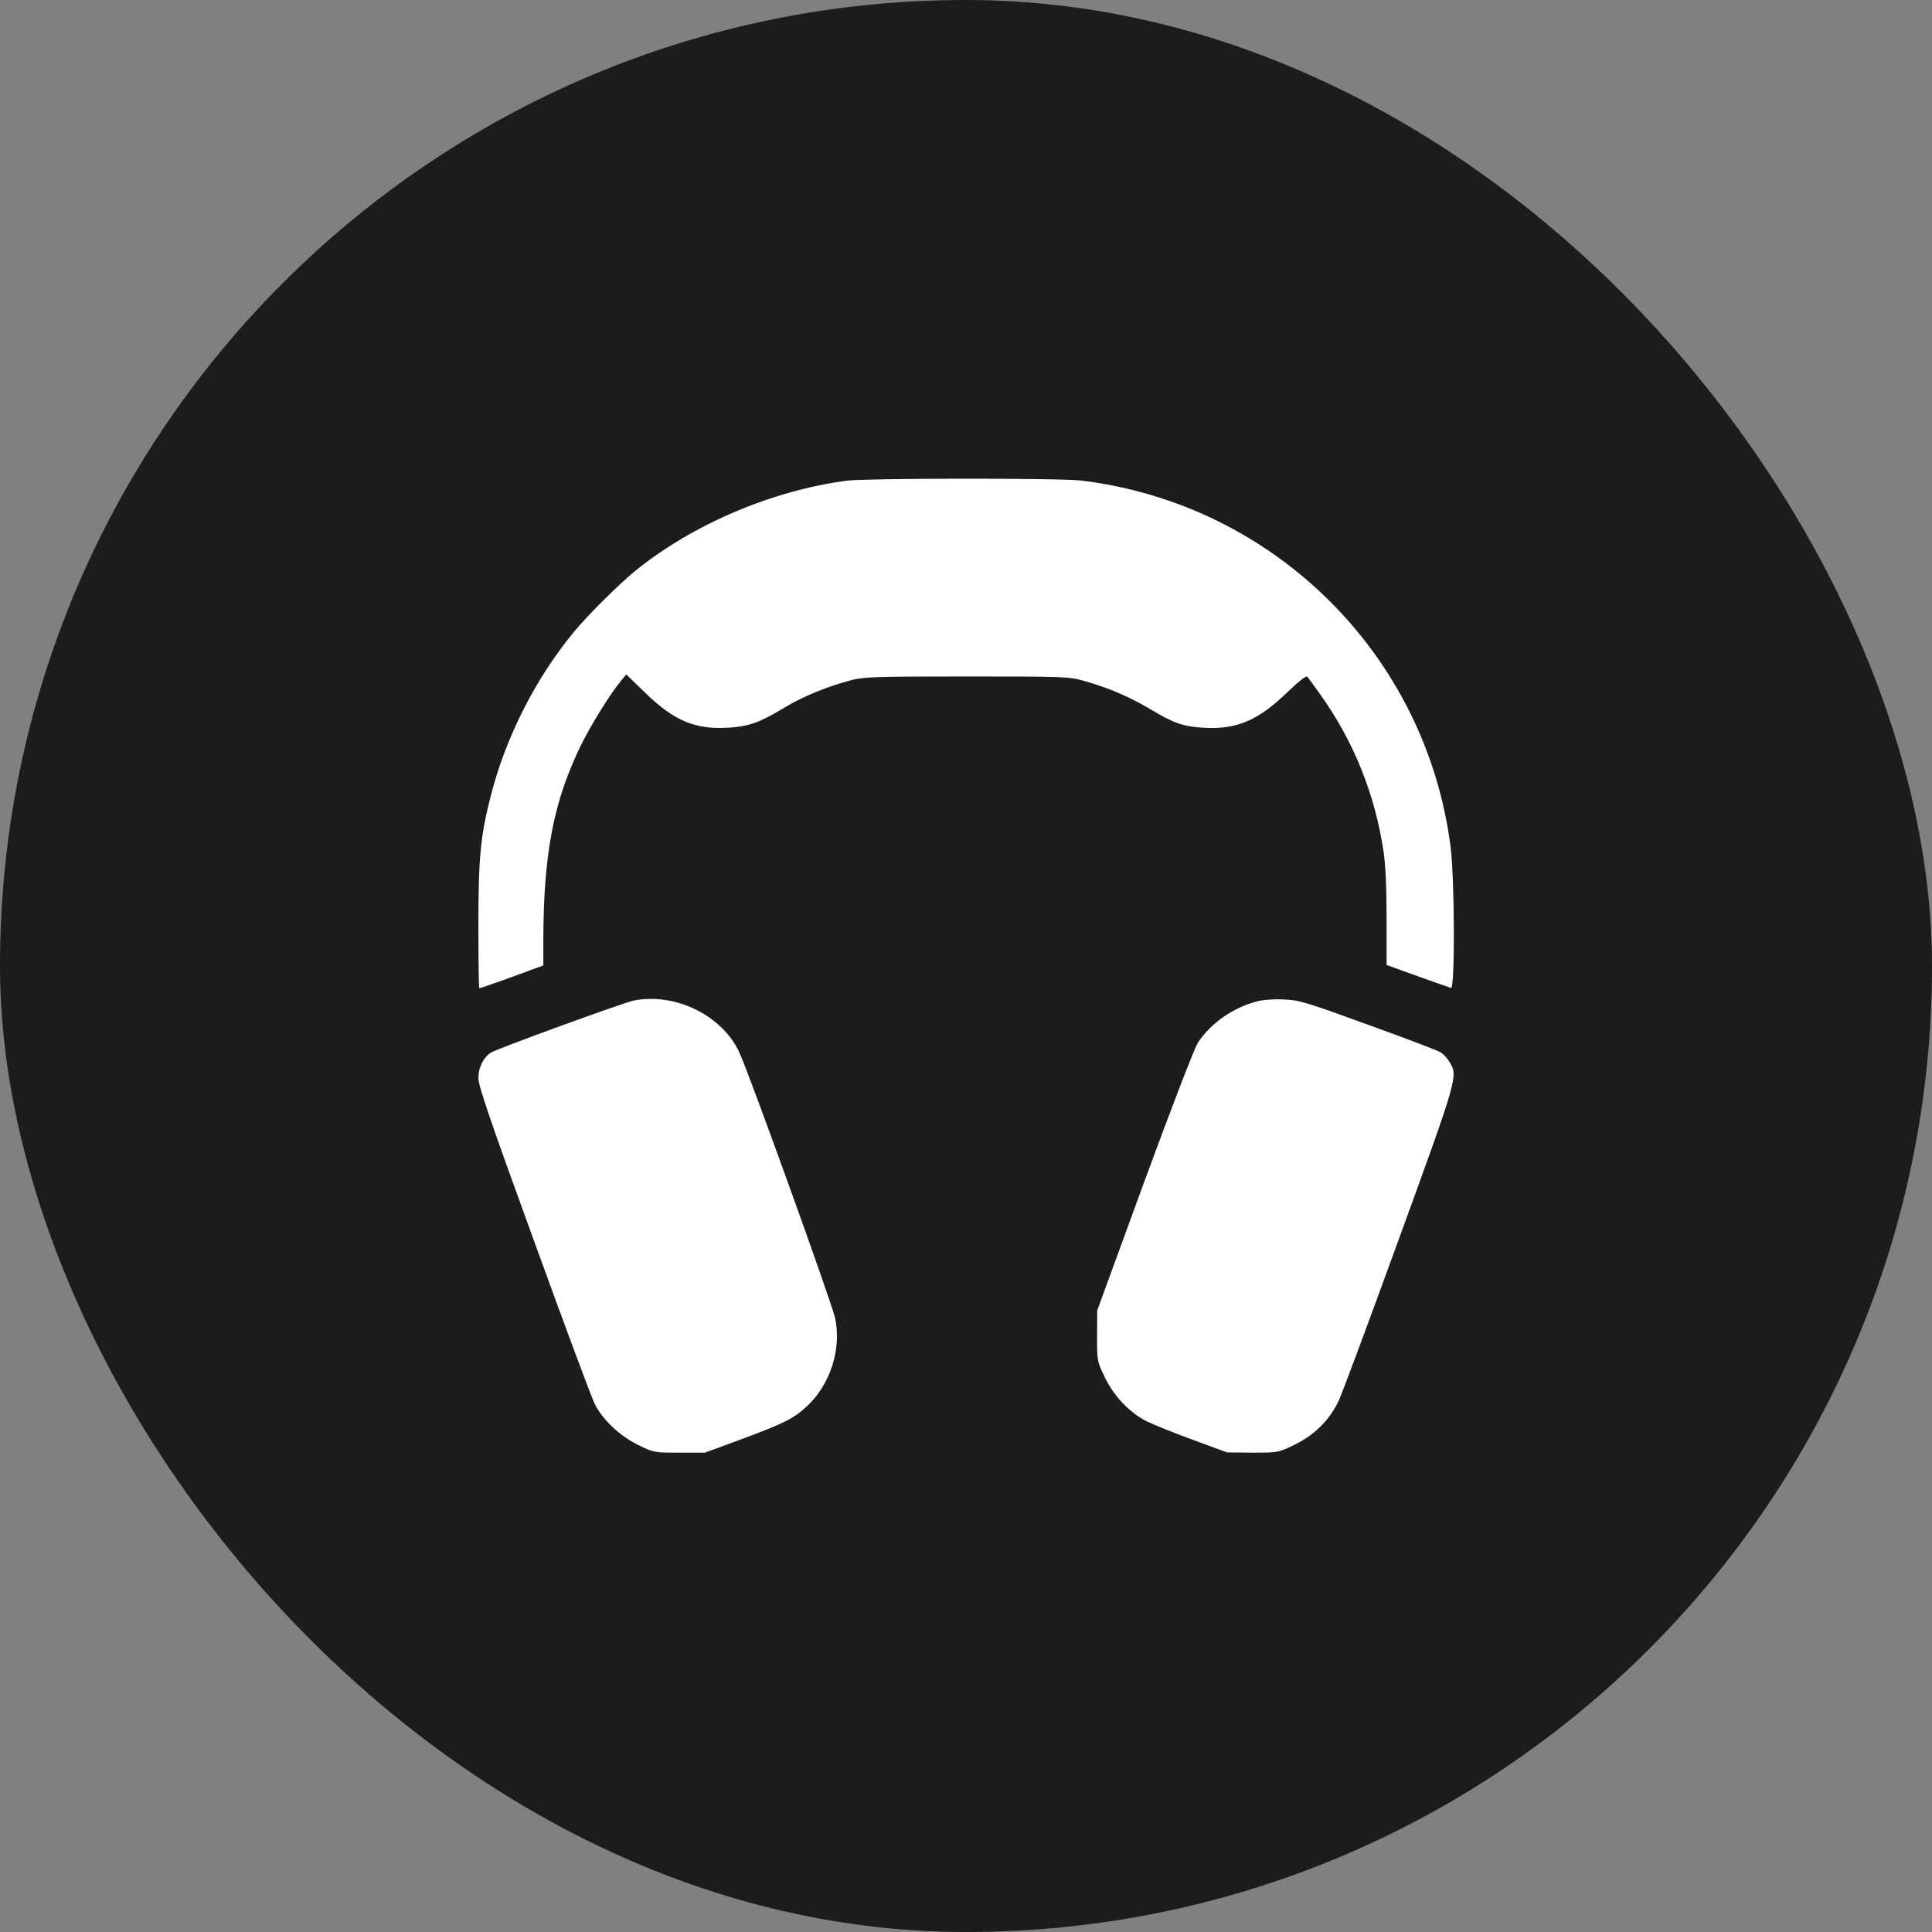 <svg width="26" height="26" viewBox="0 0 26 26" fill="none" xmlns="http://www.w3.org/2000/svg">
<rect x="0" y="0" width="26" height="26" fill="#808080" stroke="none"/>
<rect width="26" height="26" rx="13" fill="#1C1C1C"/>
<g clip-path="url(#clip0_12_1249)">
<path d="M11.403 6.468C10.397 6.599 9.328 7.053 8.557 7.676C8.343 7.848 7.898 8.289 7.723 8.505C7.206 9.131 6.807 9.918 6.604 10.711C6.465 11.255 6.438 11.543 6.438 12.464C6.438 12.923 6.443 13.301 6.451 13.301C6.457 13.301 6.654 13.232 6.889 13.148L7.312 12.992V12.634C7.315 11.485 7.452 10.78 7.816 10.033C7.955 9.752 8.207 9.344 8.36 9.158L8.428 9.076L8.688 9.328C9.073 9.702 9.358 9.82 9.801 9.793C10.077 9.776 10.219 9.727 10.558 9.522C10.812 9.369 11.141 9.235 11.469 9.15C11.625 9.109 11.822 9.104 13.014 9.104C14.334 9.104 14.389 9.106 14.591 9.164C14.911 9.254 15.201 9.377 15.475 9.541C15.792 9.73 15.915 9.776 16.186 9.793C16.631 9.823 16.927 9.7 17.315 9.325C17.465 9.18 17.577 9.09 17.591 9.106C17.605 9.12 17.684 9.227 17.766 9.344C18.215 9.97 18.504 10.687 18.619 11.458C18.646 11.638 18.66 11.939 18.66 12.357V12.986L19.078 13.137C19.305 13.219 19.511 13.29 19.527 13.295C19.582 13.309 19.576 11.819 19.521 11.395C19.191 8.814 17.151 6.787 14.559 6.468C14.28 6.432 11.677 6.435 11.403 6.468Z" fill="white"/>
<path d="M8.529 13.465C8.384 13.495 6.689 14.113 6.607 14.165C6.503 14.233 6.438 14.367 6.438 14.509C6.438 14.613 6.599 15.086 7.187 16.7C7.597 17.832 7.966 18.822 8.007 18.901C8.114 19.109 8.338 19.322 8.587 19.445C8.8 19.549 8.8 19.549 9.142 19.549H9.486L9.992 19.363C10.544 19.158 10.681 19.09 10.856 18.928C11.173 18.636 11.327 18.157 11.239 17.741C11.198 17.542 10.077 14.433 9.948 14.159C9.716 13.662 9.084 13.355 8.529 13.465Z" fill="white"/>
<path d="M16.918 13.476C16.596 13.558 16.29 13.771 16.12 14.034C16.073 14.107 15.77 14.895 15.401 15.898L14.766 17.635L14.764 17.977C14.764 18.316 14.764 18.321 14.868 18.534C14.988 18.789 15.209 19.018 15.439 19.131C15.524 19.172 15.8 19.284 16.054 19.377L16.514 19.546L16.855 19.549C17.195 19.549 17.2 19.549 17.41 19.448C17.689 19.314 17.892 19.114 18.018 18.846C18.067 18.737 18.436 17.747 18.835 16.648C19.617 14.501 19.623 14.479 19.508 14.293C19.48 14.244 19.426 14.187 19.393 14.165C19.357 14.14 18.917 13.973 18.417 13.793C17.591 13.492 17.487 13.459 17.285 13.451C17.151 13.443 17.003 13.454 16.918 13.476Z" fill="white"/>
</g>
<defs>
<clipPath id="clip0_12_1249">
<rect width="14" height="14" fill="white" transform="translate(6 6)"/>
</clipPath>
</defs>
</svg>
